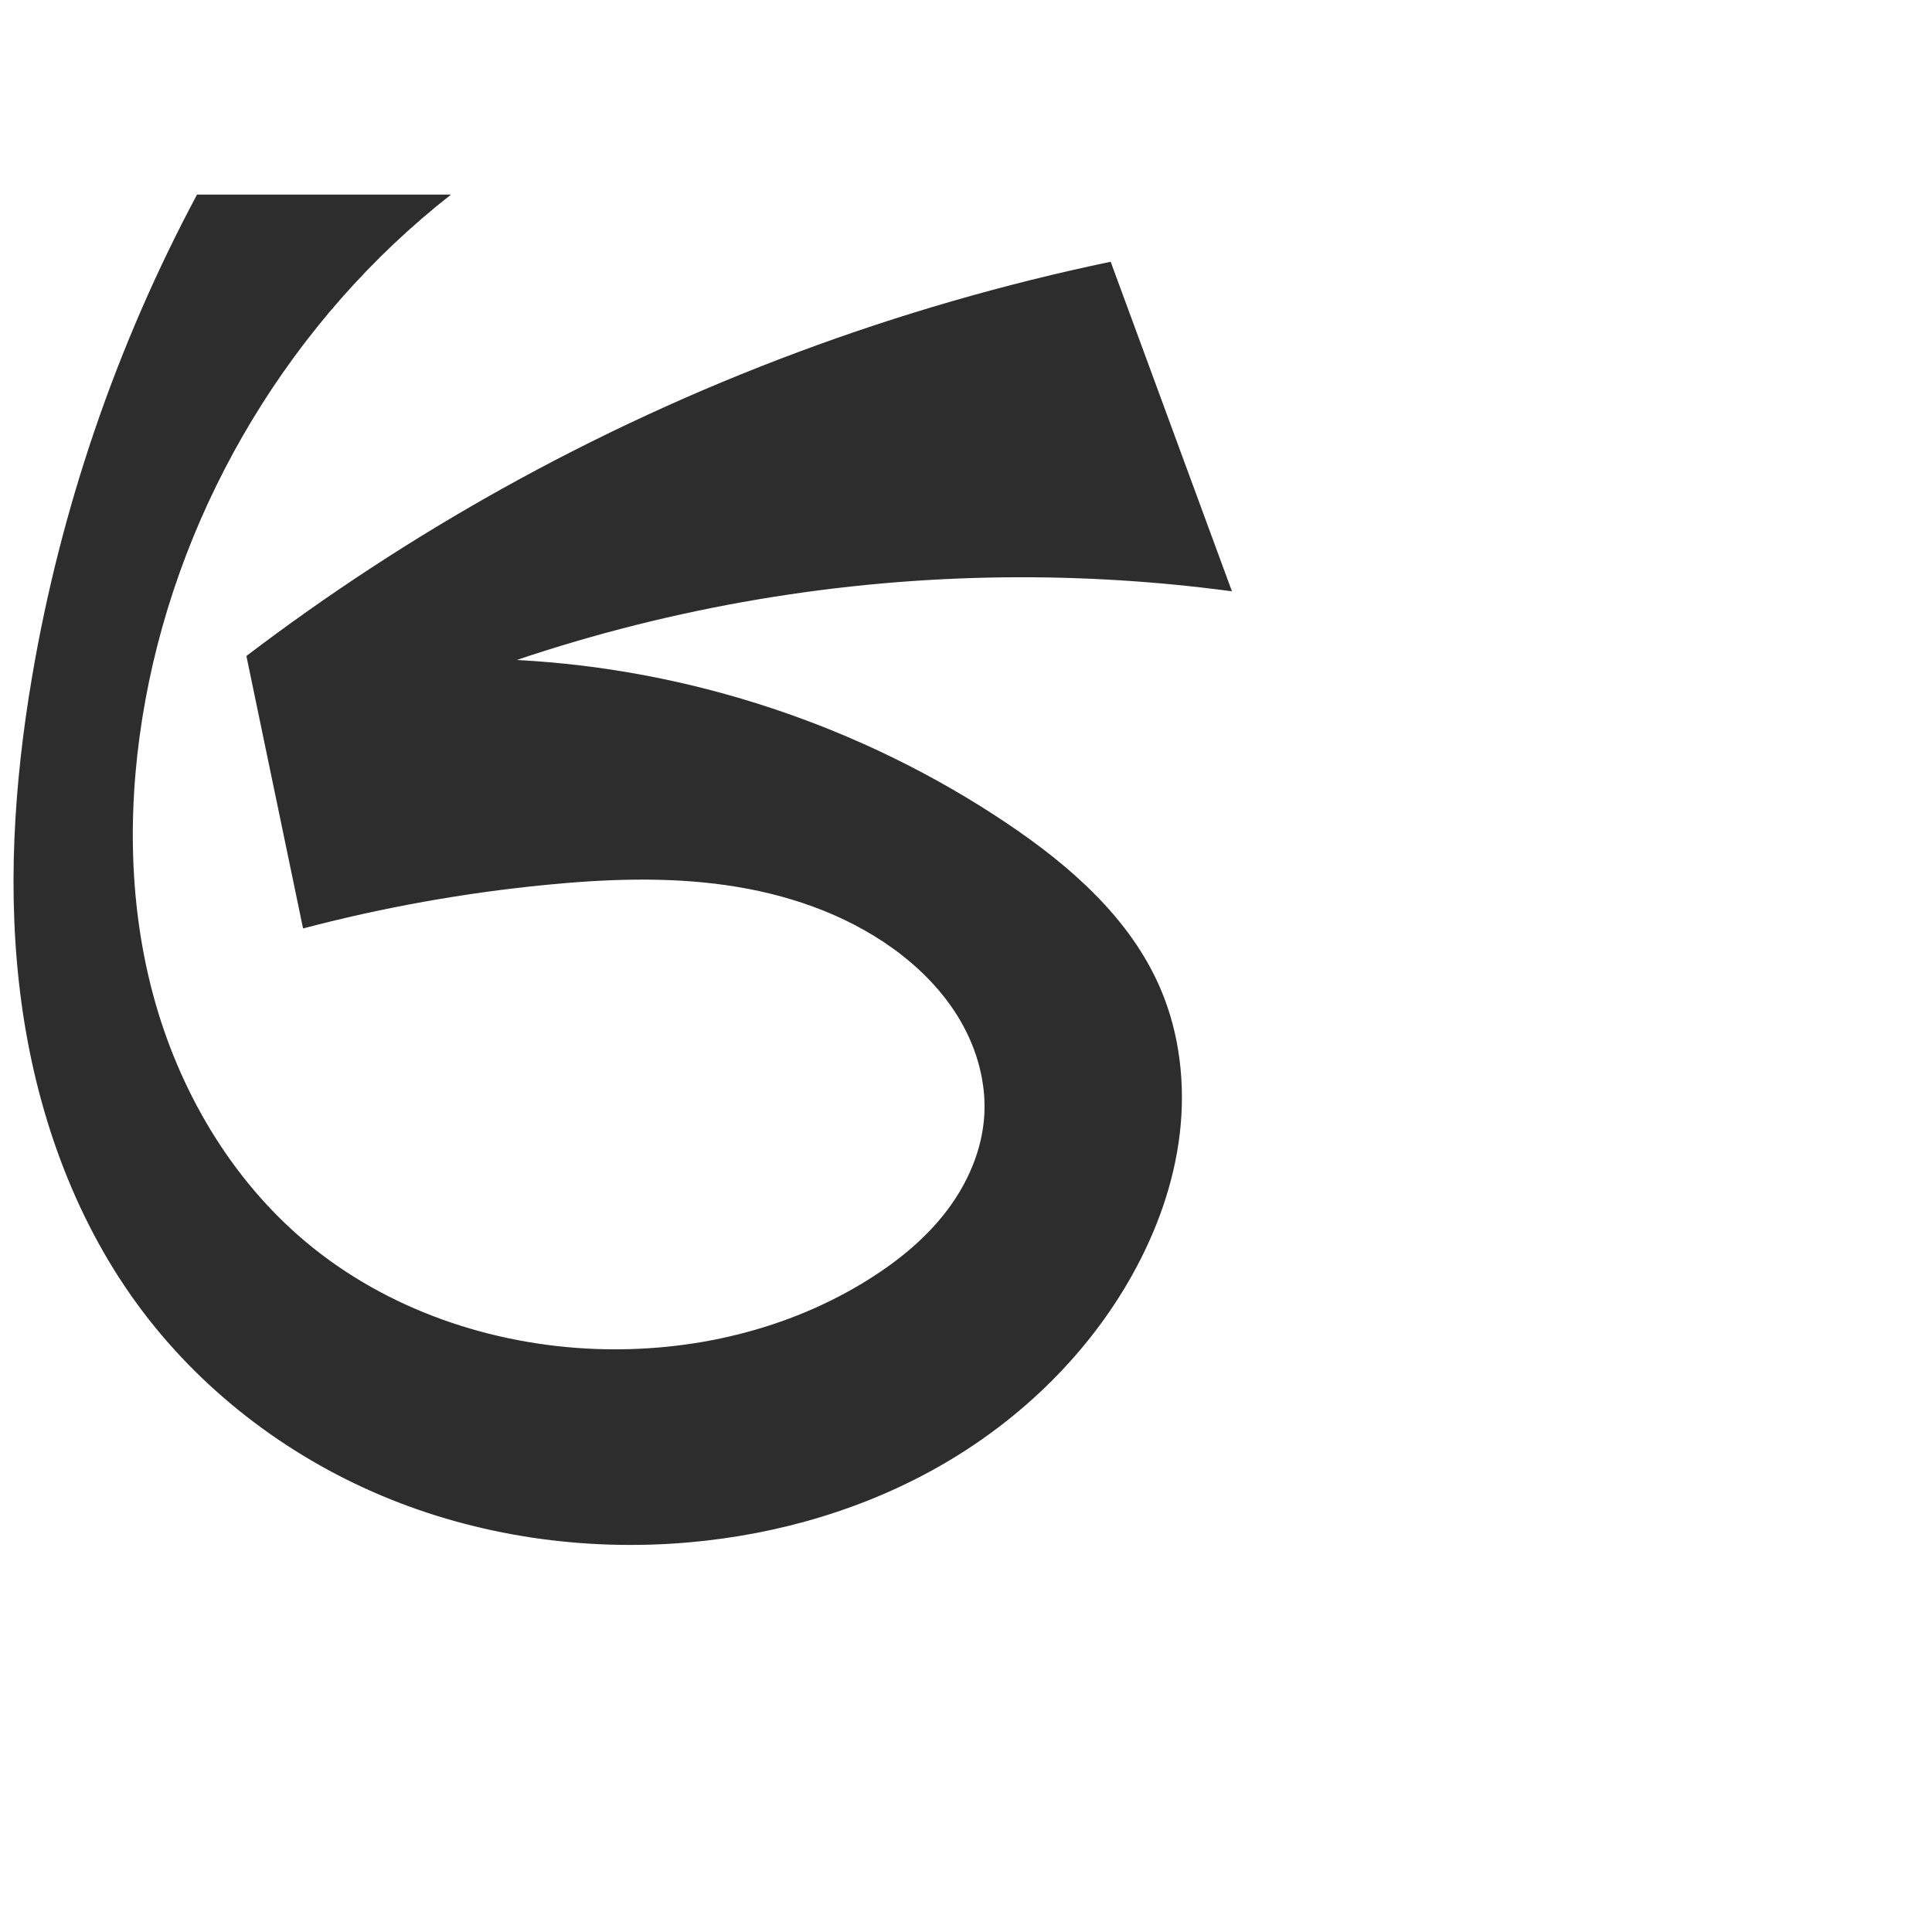 <?xml version="1.0" encoding="UTF-8" standalone="no"?>
<svg
   xmlns:dc="http://purl.org/dc/elements/1.1/"
   xmlns:cc="http://creativecommons.org/ns#"
   xmlns:rdf="http://www.w3.org/1999/02/22-rdf-syntax-ns#"
   xmlns:svg="http://www.w3.org/2000/svg"
   xmlns="http://www.w3.org/2000/svg"
   xmlns:sodipodi="http://sodipodi.sourceforge.net/DTD/sodipodi-0.dtd"
   xmlns:inkscape="http://www.inkscape.org/namespaces/inkscape"
   xml:space="preserve"
   width="1000"
   height="1000"
   version="1.1"
   style="clip-rule:evenodd;fill-rule:evenodd;image-rendering:optimizeQuality;shape-rendering:geometricPrecision;text-rendering:geometricPrecision"
   viewBox="0 0 1000 1000"
   id="svg10"
   sodipodi:docname="ട്ര.svg"
   inkscape:version="1.0.1 (3bc2e813f5, 2020-09-07)"><sodipodi:namedview
   pagecolor="#ffffff"
   bordercolor="#666666"
   borderopacity="1"
   objecttolerance="10"
   gridtolerance="10"
   guidetolerance="10"
   inkscape:pageopacity="0"
   inkscape:pageshadow="2"
   inkscape:window-width="1920"
   inkscape:window-height="1015"
   id="namedview12"
   showgrid="false"
   inkscape:zoom="0.9588368"
   inkscape:cx="206.94957"
   inkscape:cy="496.88068"
   inkscape:window-x="1920"
   inkscape:window-y="0"
   inkscape:window-maximized="1"
   inkscape:current-layer="svg10"
   showguides="true"
   inkscape:guide-bbox="true"
   inkscape:document-rotation="0"
   inkscape:snap-to-guides="true"><sodipodi:guide
     position="0,1000"
     orientation="0,1"
     id="guide16"
     inkscape:label=""
     inkscape:locked="true"
     inkscape:color="rgb(0,0,255)" /><sodipodi:guide
     position="1763.312,2036.169"
     orientation="1000,0"
     id="guide18" /><sodipodi:guide
     position="0,200"
     orientation="0,1"
     id="guide20"
     inkscape:label="base"
     inkscape:locked="true"
     inkscape:color="rgb(0,0,255)" /><inkscape:grid
     type="xygrid"
     id="grid24"
     originx="-473.376"
     originy="-489.692" /><sodipodi:guide
     position="0,0"
     orientation="0,1"
     id="guide34"
     inkscape:label="bottom"
     inkscape:locked="true"
     inkscape:color="rgb(0,0,255)" /><sodipodi:guide
     position="225.051,1693.319"
     orientation="0,1"
     id="guide44"
     inkscape:label=""
     inkscape:locked="false"
     inkscape:color="rgb(0,0,255)" /><sodipodi:guide
     position="0,900"
     orientation="0,1"
     id="guide46"
     inkscape:label=""
     inkscape:locked="true"
     inkscape:color="rgb(0,0,255)" /><sodipodi:guide
     position="638.197,541.183"
     orientation="-1,0"
     id="guide841"
     inkscape:label=""
     inkscape:locked="false"
     inkscape:color="rgb(0,0,255)" /><sodipodi:guide
     position="0,1000"
     orientation="0,1000"
     id="guide860" /><sodipodi:guide
     position="1000,1000"
     orientation="1000,0"
     id="guide862" /><sodipodi:guide
     position="1000,0"
     orientation="0,-1000"
     id="guide864" /><sodipodi:guide
     position="0,0"
     orientation="-1000,0"
     id="guide866" /></sodipodi:namedview>
 <defs
   id="defs4"><inkscape:path-effect
   effect="spiro"
   id="path-effect873"
   is_visible="true"
   lpeversion="1" /><inkscape:path-effect
   effect="spiro"
   id="path-effect859"
   is_visible="true"
   lpeversion="1" /><inkscape:path-effect
   effect="spiro"
   id="path-effect862"
   is_visible="true"
   lpeversion="1" /><inkscape:path-effect
   effect="spiro"
   id="path-effect1521"
   is_visible="true"
   lpeversion="1" /><inkscape:path-effect
   effect="spiro"
   id="path-effect858"
   is_visible="true"
   lpeversion="1" /><inkscape:path-effect
   effect="spiro"
   id="path-effect854"
   is_visible="true"
   lpeversion="1" />
  <style
   type="text/css"
   id="style2">
   <![CDATA[
    .fil0 {fill:#EF7F1A;fill-rule:nonzero}
   ]]>
  </style>
 <inkscape:path-effect
   effect="spiro"
   id="path-effect1214"
   is_visible="true"
   lpeversion="1" /><inkscape:path-effect
   effect="spiro"
   id="path-effect1195"
   is_visible="true"
   lpeversion="1" /><inkscape:path-effect
   effect="spiro"
   id="path-effect992"
   is_visible="true"
   lpeversion="1" /><inkscape:path-effect
   effect="spiro"
   id="path-effect287"
   is_visible="true"
   lpeversion="1" /><inkscape:path-effect
   effect="spiro"
   id="path-effect1032"
   is_visible="true"
   lpeversion="1" /><inkscape:path-effect
   effect="spiro"
   id="path-effect1218"
   is_visible="true"
   lpeversion="1" /><inkscape:path-effect
   effect="spiro"
   id="path-effect309"
   is_visible="true"
   lpeversion="1" /><inkscape:path-effect
   effect="spiro"
   id="path-effect1176"
   is_visible="true"
   lpeversion="1" /><inkscape:path-effect
   effect="spiro"
   id="path-effect1026"
   is_visible="true"
   lpeversion="1" /></defs>
 
<path
   style="fill:#2d2d2d;stroke:none;stroke-width:5.494px;stroke-linecap:butt;stroke-linejoin:miter;stroke-opacity:1"
   d="M 637.652,306.056 574.884,135.484 c -110.167,22.982 -216.813,62.764 -315.117,117.547 -46.048,25.662 -90.273,54.594 -132.232,86.506 l 29.332,141.026 c 41.276,-10.876 83.426,-18.433 125.909,-22.576 30.934,-3.017 62.247,-4.215 93.017,0.168 30.77,4.383 61.117,14.57 86.342,32.729 13.915,10.017 26.23,22.49 34.873,37.298 8.643,14.808 13.489,32.029 12.452,49.143 -1.084,17.878 -8.531,35.027 -19.363,49.291 -10.832,14.264 -24.931,25.796 -40.081,35.351 -41.865,26.405 -92.245,38.101 -141.707,36.253 C 254.182,696.198 200.141,677.789 158.577,643.057 119.321,610.255 92.368,563.967 79.164,514.544 65.959,465.121 66.044,412.696 75.252,362.375 94.007,259.881 151.412,164.938 233.46,100.712 H 101.989 c -41.67,77.906 -70.635,162.589 -85.406,249.695 -9.42,55.548 -13.082,112.453 -5.524,168.285 7.558,55.832 26.699,110.682 59.891,156.209 31.939,43.809 76.444,78.112 126.401,99.176 49.957,21.064 105.203,28.986 159.211,24.254 46.4,-4.065 92.186,-17.485 132.406,-40.975 40.221,-23.49 74.728,-57.2 97.335,-97.923 12.447,-22.421 21.302,-47.011 24.328,-72.476 3.026,-25.466 0.082,-51.828 -10.041,-75.39 -15.596,-36.299 -46.804,-63.543 -79.612,-85.555 -74.874,-50.236 -163.507,-79.739 -253.552,-84.401 81.407,-27.417 167.15,-41.914 253.045,-42.784 39.166,-0.397 78.361,2.022 117.181,7.231 z"
   id="path871"
   inkscape:path-effect="#path-effect873"
   inkscape:original-d="M 637.65183,306.05616 574.88358,135.48411 c 0,0 -215.07173,66.95644 -315.11679,117.54718 -47.00363,23.76877 -132.23214,86.5062 -132.23214,86.5062 l 29.33244,141.02565 c 0,0 83.28022,-23.51103 125.90893,-22.57593 58.33031,1.27953 130.08864,-2.69913 179.35912,32.89686 26.62732,19.2372 49.15319,53.64269 47.32521,86.4412 -1.91853,34.42329 -31.07631,65.04732 -59.44336,84.64207 -40.1166,27.71085 -93.01401,38.75098 -141.70685,36.2528 C 255.18958,695.49478 194.95777,681.86005 158.57682,643.05736 91.823234,571.86024 62.830898,459.17774 75.252083,362.37492 88.22408,261.27942 233.45959,100.71189 233.45959,100.71189 H 101.98877 c 0,0 -78.220002,162.02331 -85.406087,249.6951 -8.9593165,109.3056 -13.2591044,238.15283 54.366714,324.49362 63.951953,81.6502 182.137623,130.47023 285.612473,123.43007 89.28216,-6.07452 182.07997,-63.15798 229.74139,-138.89829 26.37337,-41.91078 30.17155,-100.96499 14.287,-147.86648 -12.49619,-36.89685 -46.84378,-64.48938 -79.61202,-85.55535 -74.92872,-48.17001 -253.55167,-84.40097 -253.55167,-84.40097 0,0 167.61902,-38.25793 253.04451,-42.78401 39.07973,-2.07055 117.18075,7.23058 117.18075,7.23058 z"
   sodipodi:nodetypes="ccaccsaaaaaaccaaaaaacac" /></svg>
